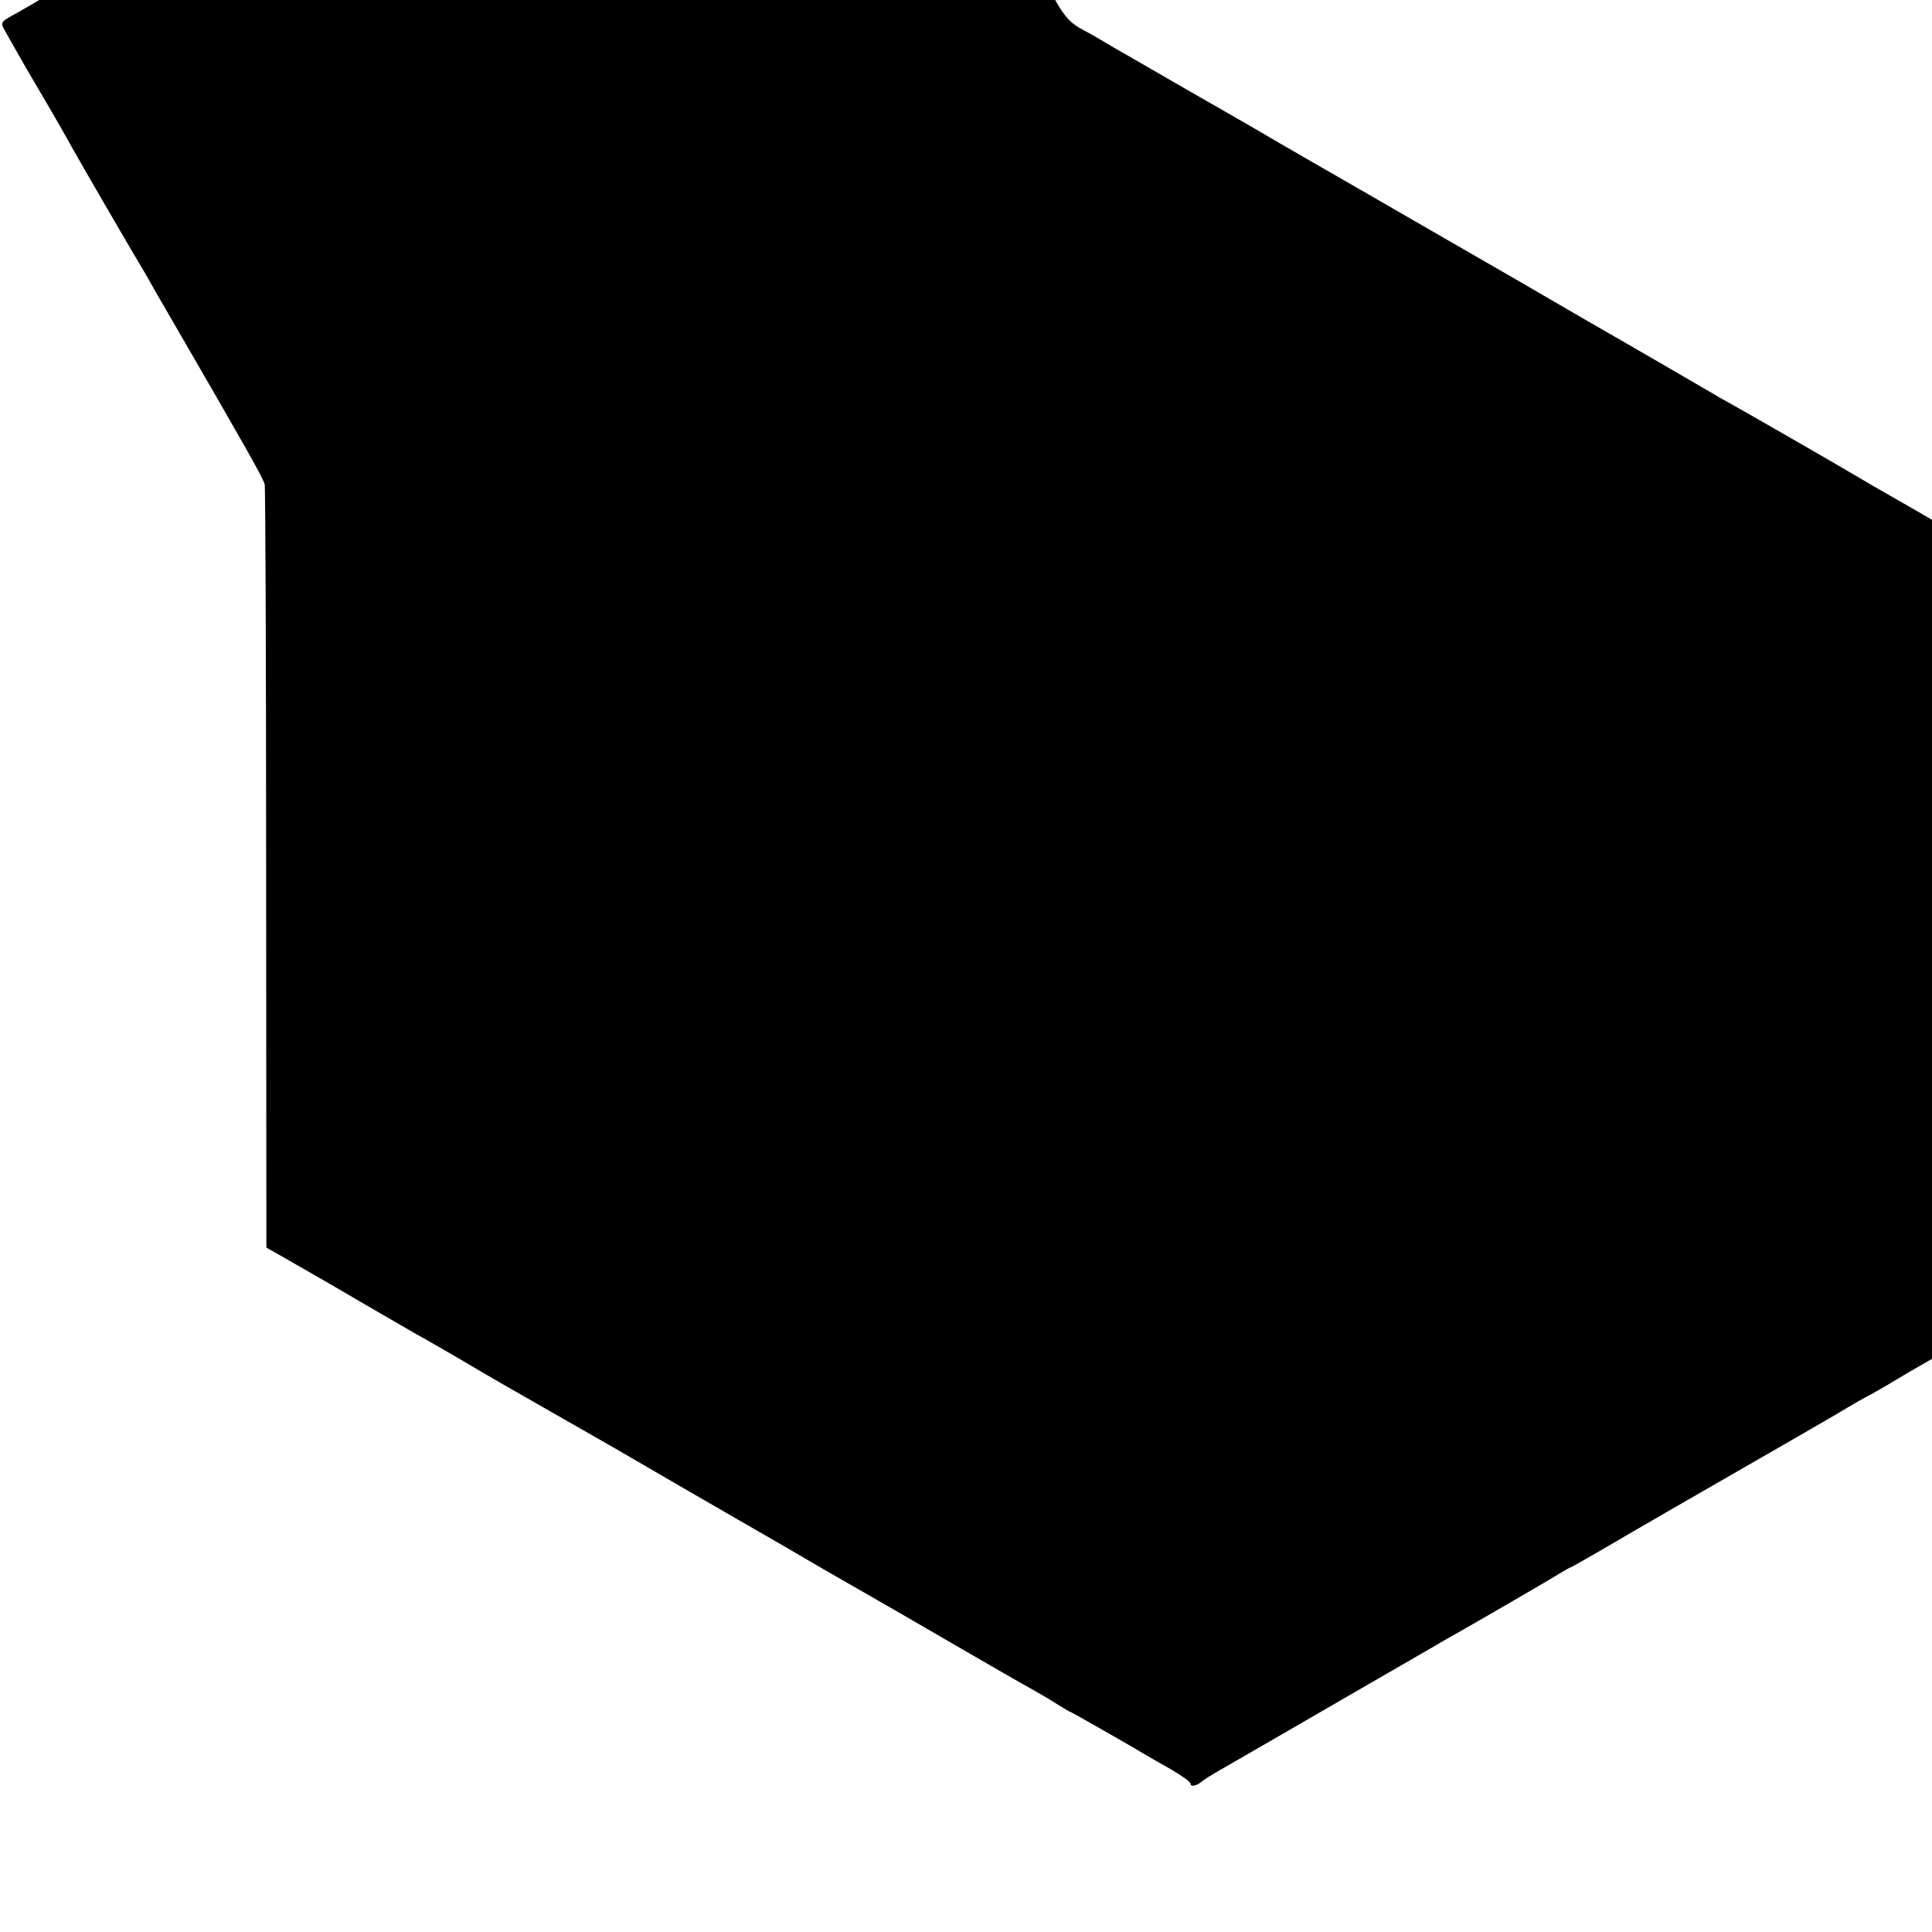 <?xml version="1.0" standalone="no"?>
<!DOCTYPE svg PUBLIC "-//W3C//DTD SVG 20010904//EN"
 "http://www.w3.org/TR/2001/REC-SVG-20010904/DTD/svg10.dtd">
<svg version="1.0" xmlns="http://www.w3.org/2000/svg"
 width="16pt" height="16pt" viewBox="0 0 16 16"
 preserveAspectRatio="xMidYMid meet">
<g transform="translate(0,16) scale(0.002,-0.002)"
fill="#000000" stroke="none">
<path d="M3115 9704 c-110 -64 -218 -126 -240 -138 -22 -13 -56 -32 -75 -43
-19 -11 -177 -102 -350 -203 -173 -100 -335 -194 -360 -208 -25 -14 -144 -82
-265 -152 -121 -70 -236 -137 -255 -148 -74 -41 -496 -285 -520 -300 -14 -9
-50 -29 -80 -45 -30 -16 -62 -36 -71 -43 -8 -8 -18 -14 -22 -14 -3 0 -70 -38
-149 -84 -137 -80 -242 -140 -338 -194 -25 -14 -57 -33 -72 -43 -14 -11 -28
-19 -31 -19 -3 0 -41 -21 -84 -46 -43 -26 -98 -58 -123 -72 -86 -48 -82 -40
-50 -96 15 -28 52 -91 80 -141 29 -49 69 -117 88 -150 19 -33 44 -76 55 -95
11 -19 30 -53 42 -75 29 -53 271 -470 302 -520 7 -11 15 -26 19 -33 4 -8 45
-80 92 -160 318 -549 376 -652 388 -687 3 -11 6 -727 6 -1590 l1 -1571 60 -34
c168 -96 234 -134 370 -214 82 -47 167 -97 190 -110 46 -25 71 -40 192 -110
44 -26 87 -51 95 -56 8 -5 130 -75 270 -155 140 -80 266 -152 280 -160 14 -8
135 -79 270 -157 135 -78 313 -181 397 -229 83 -49 167 -97 185 -108 50 -29
229 -131 263 -151 17 -9 145 -84 285 -165 140 -81 280 -162 310 -178 30 -17
79 -45 108 -64 29 -18 54 -33 57 -33 3 0 261 -147 315 -180 8 -5 52 -30 98
-56 45 -26 82 -53 82 -60 0 -15 26 -9 50 12 8 6 31 21 50 32 19 11 116 67 215
124 99 57 288 167 420 243 132 76 253 146 270 156 16 10 41 24 55 32 53 29
437 251 472 274 21 12 39 23 42 23 2 0 80 44 172 98 93 55 309 179 479 277
171 98 370 213 444 256 73 44 135 79 136 79 2 0 39 21 82 46 43 26 94 56 113
67 50 28 314 180 319 183 1 2 4 571 5 1266 l1 1262 150 88 c83 48 156 91 164
95 8 3 63 35 122 69 60 35 128 74 151 87 24 14 99 57 168 98 69 40 152 88 185
106 33 19 67 38 75 43 25 17 614 356 676 390 33 18 66 39 75 46 8 8 18 14 21
14 12 0 388 222 388 228 -1 35 -21 32 -331 -58 -413 -120 -591 -171 -609 -176
-8 -2 -141 -40 -295 -84 -154 -45 -287 -83 -295 -86 -8 -2 -37 -10 -65 -18
-406 -119 -574 -166 -594 -166 -16 0 -135 62 -211 110 -23 14 -170 99 -220
127 -25 14 -70 40 -100 58 -100 60 -555 321 -570 328 -8 4 -28 15 -45 26 -29
17 -444 258 -515 298 -19 11 -89 52 -155 90 -66 39 -212 123 -325 188 -113 65
-248 143 -300 173 -52 30 -169 98 -260 150 -91 52 -205 118 -255 147 -49 29
-106 62 -125 73 -19 11 -138 79 -265 152 -126 73 -244 141 -262 151 -17 10
-49 28 -70 41 -21 13 -55 32 -76 43 -53 27 -78 55 -116 122 -17 32 -43 78 -57
103 -15 25 -60 104 -101 175 -42 72 -83 141 -91 155 -9 14 -17 27 -17 30 -1 5
-38 70 -150 260 -34 58 -73 125 -87 150 -14 25 -35 61 -46 80 -12 19 -27 46
-35 60 -18 33 -34 61 -164 285 -60 105 -148 258 -196 340 -47 83 -92 158 -99
167 -12 16 -31 7 -213 -98z"/>
</g>
</svg>
